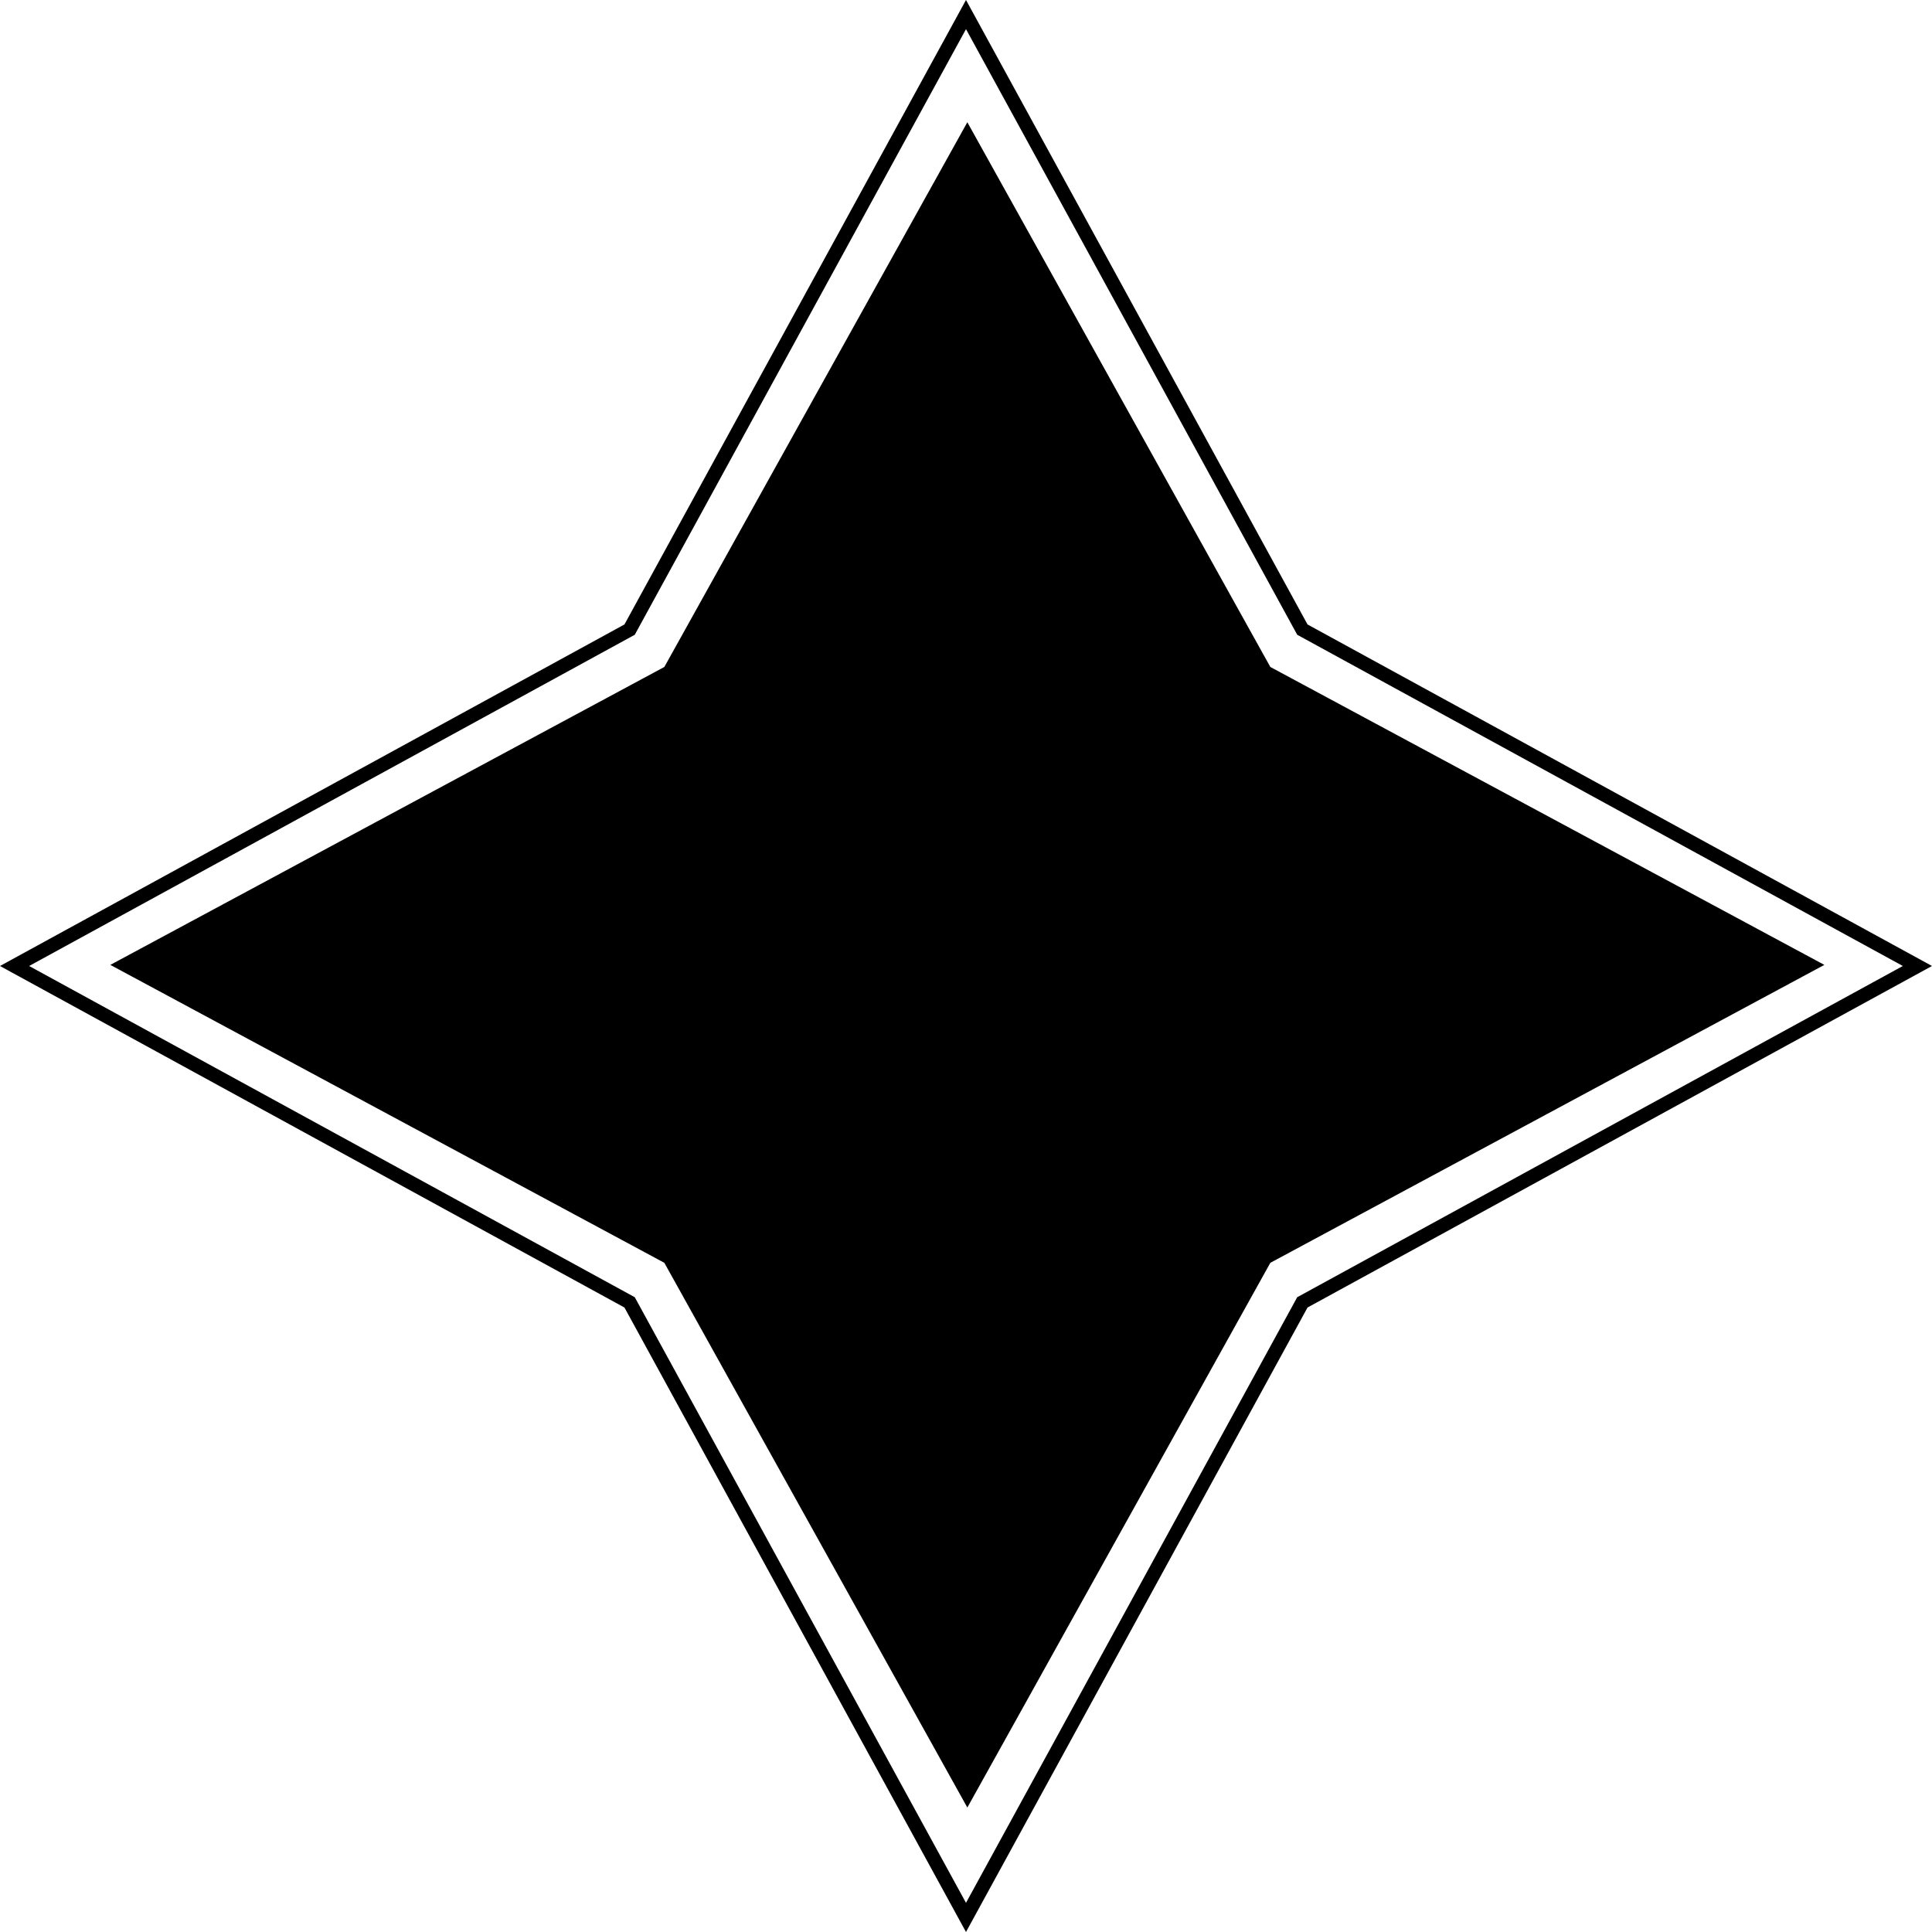 <?xml version="1.0" encoding="UTF-8" standalone="no"?>
<svg
   xmlns:dc="http://purl.org/dc/elements/1.1/"
   xmlns:cc="http://creativecommons.org/ns#"
   xmlns:rdf="http://www.w3.org/1999/02/22-rdf-syntax-ns#"
   xmlns:svg="http://www.w3.org/2000/svg"
   xmlns="http://www.w3.org/2000/svg"
   xmlns:sodipodi="http://sodipodi.sourceforge.net/DTD/sodipodi-0.dtd"
   xmlns:inkscape="http://www.inkscape.org/namespaces/inkscape"
   width="107.455mm"
   height="107.455mm"
   viewBox="0 0 107.455 107.455"
   version="1.1"
   id="svg8"
   inkscape:version="1.0.1 (3bc2e813f5, 2020-09-07)"
   sodipodi:docname="vitality_filled.svg">
  <defs
     id="defs2" />
  <sodipodi:namedview
     id="base"
     pagecolor="#ffffff"
     bordercolor="#666666"
     borderopacity="1.0"
     inkscape:pageopacity="0.0"
     inkscape:pageshadow="2"
     inkscape:zoom="0.7"
     inkscape:cx="300.1215"
     inkscape:cy="242.96126"
     inkscape:document-units="mm"
     inkscape:current-layer="layer1"
     inkscape:document-rotation="0"
     showgrid="false"
     inkscape:window-width="1902"
     inkscape:window-height="1030"
     inkscape:window-x="0"
     inkscape:window-y="0"
     inkscape:window-maximized="0"
     lock-margins="true"
     fit-margin-top="0"
     fit-margin-left="0"
     fit-margin-right="0"
     fit-margin-bottom="0" />
  <g
     inkscape:label="Layer 1"
     inkscape:groupmode="layer"
     id="layer1"
     transform="translate(-41.145,-72.895)">
    <path
       sodipodi:type="star"
       style="opacity:1;fill:none;fill-opacity:1;stroke:#000000;stroke-width:0.778;stroke-linecap:round;stroke-linejoin:miter;stroke-miterlimit:4;stroke-dasharray:none;stroke-opacity:1"
       id="path835"
       sodipodi:sides="4"
       sodipodi:cx="94.872025"
       sodipodi:cy="126.62202"
       sodipodi:r1="52.916664"
       sodipodi:r2="26.458332"
       sodipodi:arg1="1.5707963"
       sodipodi:arg2="2.3561945"
       inkscape:flatsided="false"
       inkscape:rounded="0"
       inkscape:randomized="0"
       d="M 94.872,179.539 76.163,145.331 41.955,126.622 76.163,107.913 94.872,73.705 l 18.709,34.208 34.208,18.709 -34.208,18.709 z"
       inkscape:transform-center-y="-1.2142857e-06" />
    <path
       sodipodi:type="star"
       style="opacity:1;fill:#000000;fill-opacity:1;stroke:#000000;stroke-width:0.327;stroke-linecap:round;stroke-linejoin:miter;stroke-miterlimit:4;stroke-dasharray:none;stroke-opacity:1"
       id="path835-0"
       sodipodi:sides="4"
       sodipodi:cx="179.16071"
       sodipodi:cy="205.61905"
       sodipodi:r1="52.916664"
       sodipodi:r2="26.45833"
       sodipodi:arg1="1.5707963"
       sodipodi:arg2="2.3561945"
       inkscape:flatsided="false"
       inkscape:rounded="0"
       inkscape:randomized="0"
       d="m 179.161,258.536 -18.709,-34.208 -34.208,-18.709 34.208,-18.709 18.709,-34.208 18.709,34.208 34.208,18.709 -34.208,18.709 z"
       inkscape:transform-center-y="-1.2347776e-06"
       transform="matrix(0.895,0,0,0.88,-65.402,-54.384)" />
  </g>
</svg>
